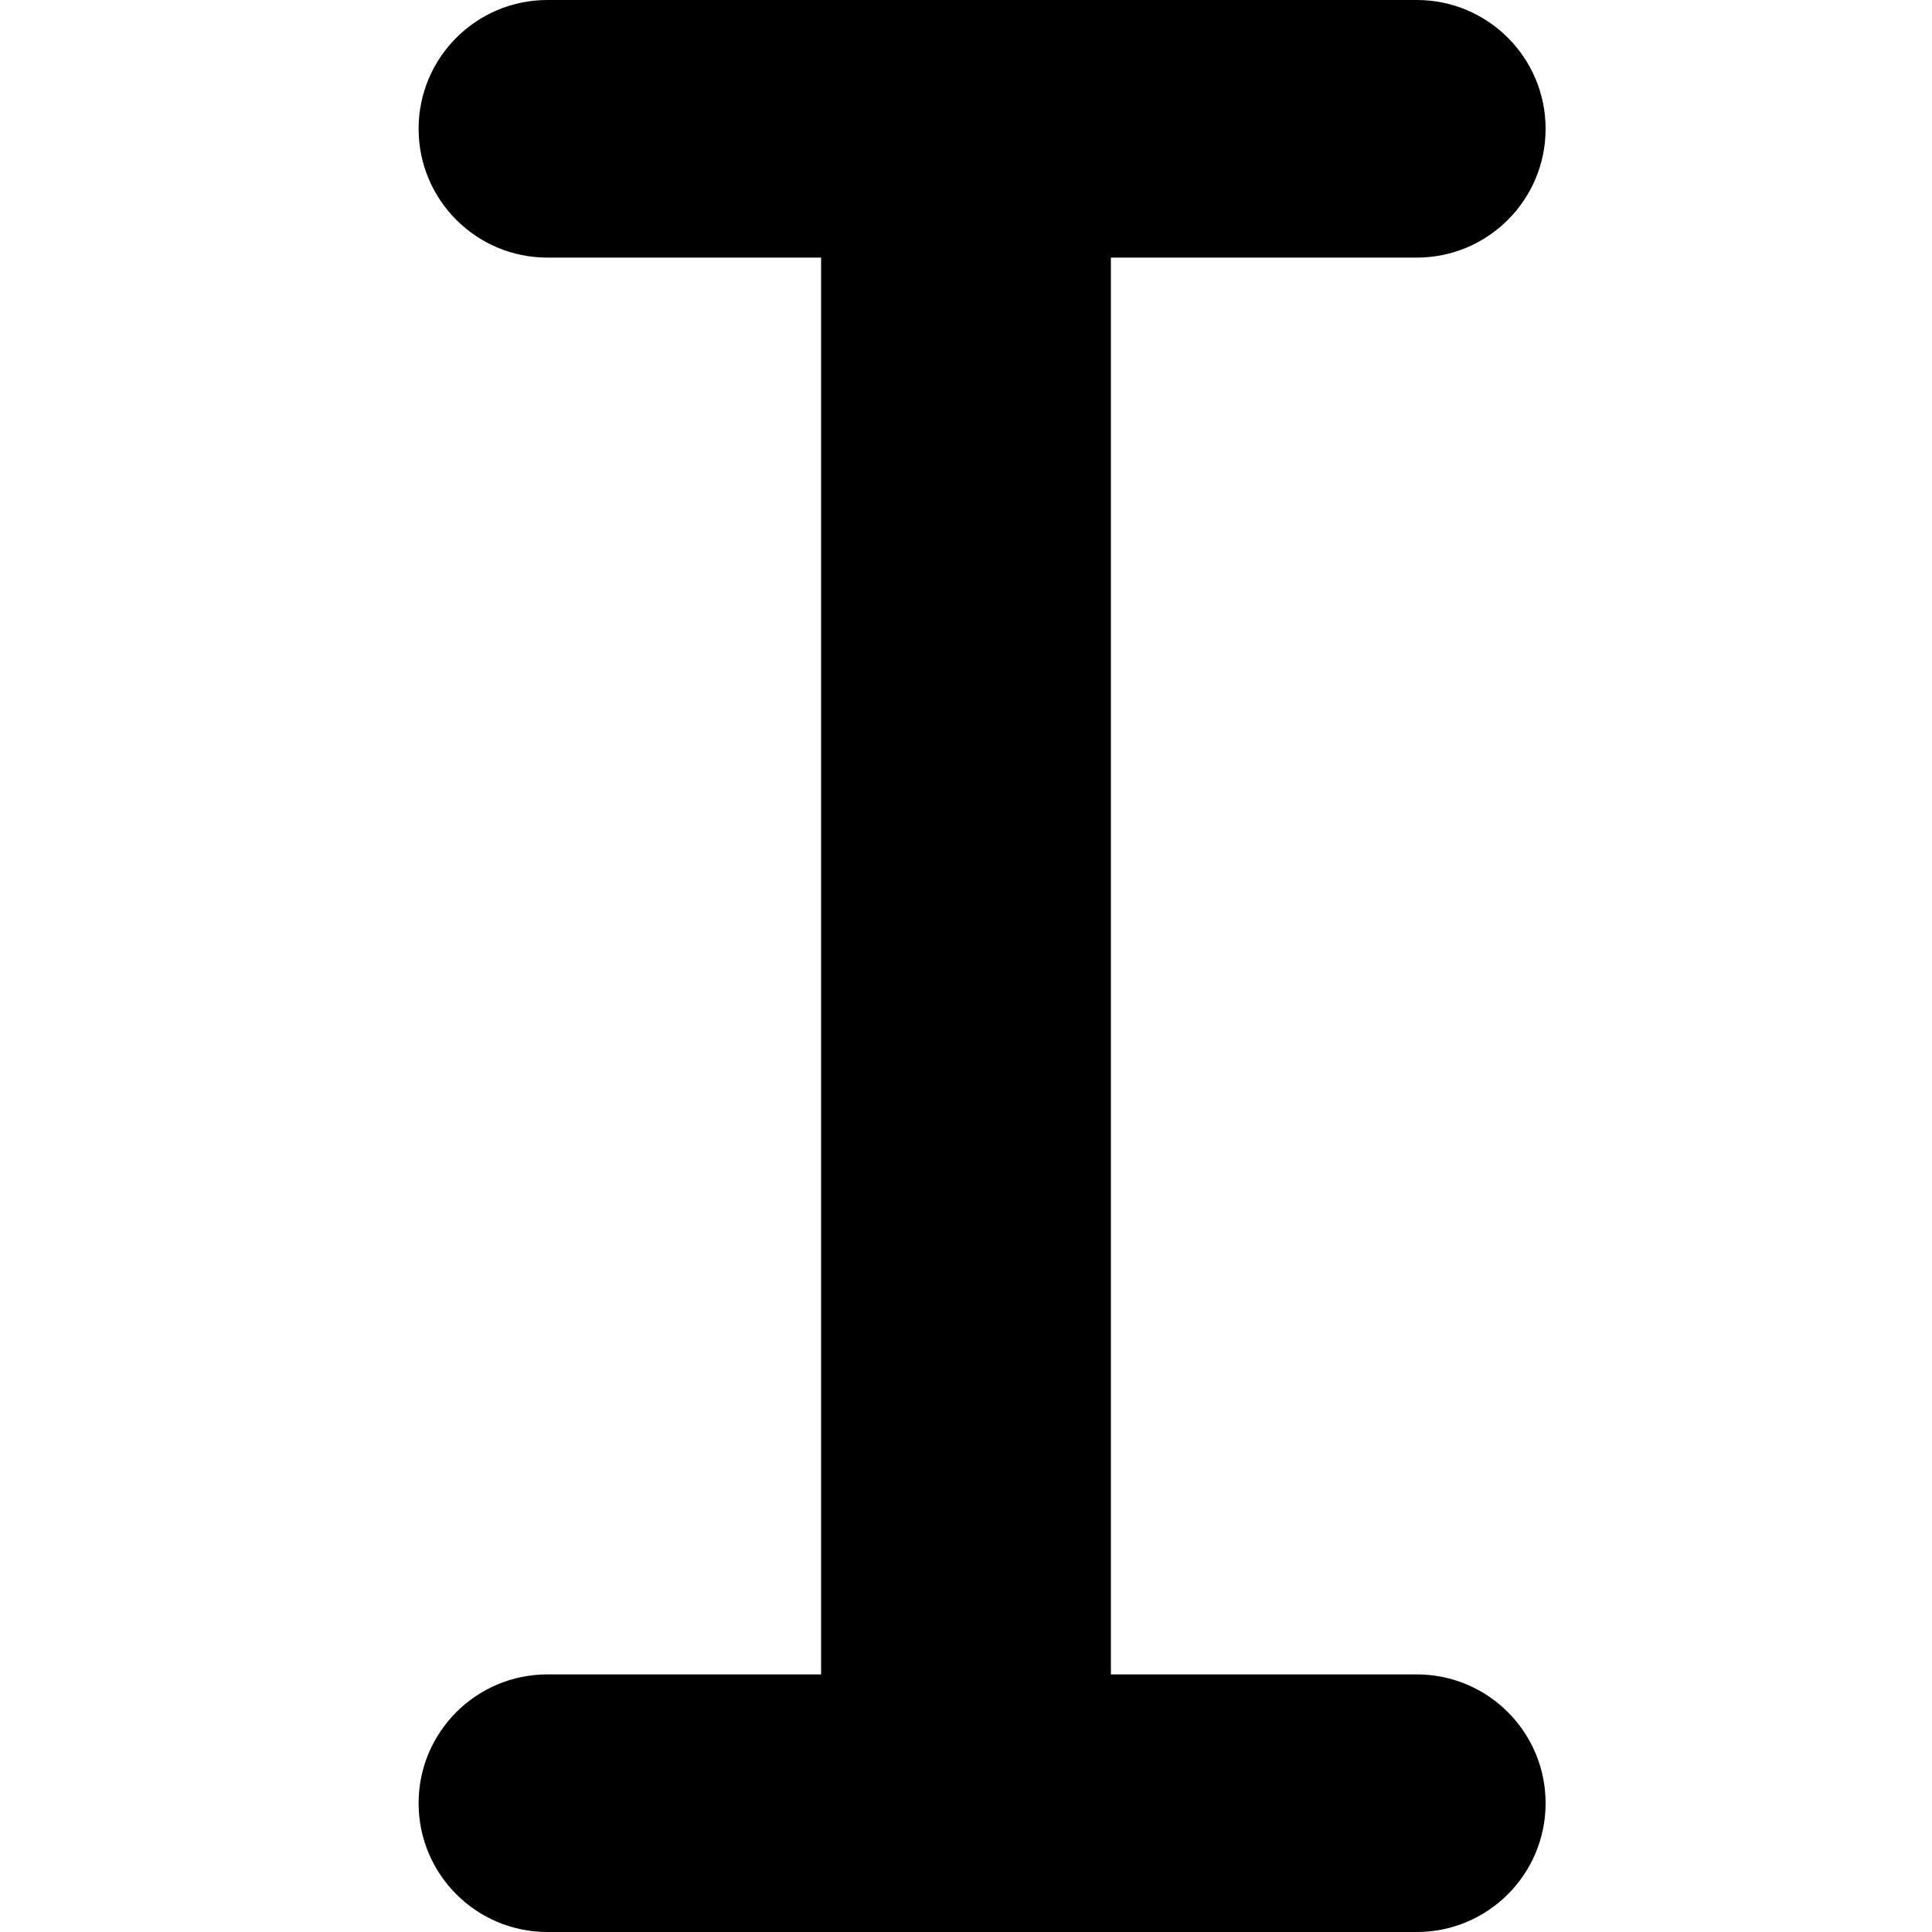 <?xml version="1.0" encoding="UTF-8" standalone="no"?>
<svg
   width="60"
   height="60"
   viewBox="0 0 60 60"
   fill="none"
   version="1.1"
   id="svg309"
   sodipodi:docname="unit.svg"
   inkscape:version="1.1.1 (c3084ef, 2021-09-22)"
   xmlns:inkscape="http://www.inkscape.org/namespaces/inkscape"
   xmlns:sodipodi="http://sodipodi.sourceforge.net/DTD/sodipodi-0.dtd"
   xmlns="http://www.w3.org/2000/svg"
   xmlns:svg="http://www.w3.org/2000/svg">
  <defs
     id="defs313" />
  <sodipodi:namedview
     id="namedview311"
     pagecolor="#ffffff"
     bordercolor="#666666"
     borderopacity="1.0"
     inkscape:pageshadow="2"
     inkscape:pageopacity="0.0"
     inkscape:pagecheckerboard="0"
     showgrid="false"
     inkscape:zoom="11.983333"
     inkscape:cx="30"
     inkscape:cy="31.043115"
     inkscape:window-width="760"
     inkscape:window-height="486"
     inkscape:window-x="0"
     inkscape:window-y="38"
     inkscape:window-maximized="0"
     inkscape:current-layer="svg309" />
  <path
     d="M30 -0.5C30.744 -0.5 31.445 -0.32 32.064 5.36442e-07L44 0C46.209 -8.9407e-08 48 1.791 48 4C48 6.209 46.209 8 44 8H34.5V52H44C46.209 52 48 53.791 48 56C48 58.209 46.209 60 44 60H32.064C31.445 60.319 30.744 60.5 30 60.5C29.256 60.5 28.555 60.319 27.936 60H17C14.791 60 13 58.209 13 56C13 53.791 14.791 52 17 52H25.5V8H17C14.791 8 13 6.209 13 4C13 1.791 14.791 1.2517e-06 17 1.19209e-06L27.936 7.15256e-07C28.555 -0.32 29.256 -0.5 30 -0.5Z"
     fill="white"
     id="path307"
     style="fill:#000000" />
</svg>
